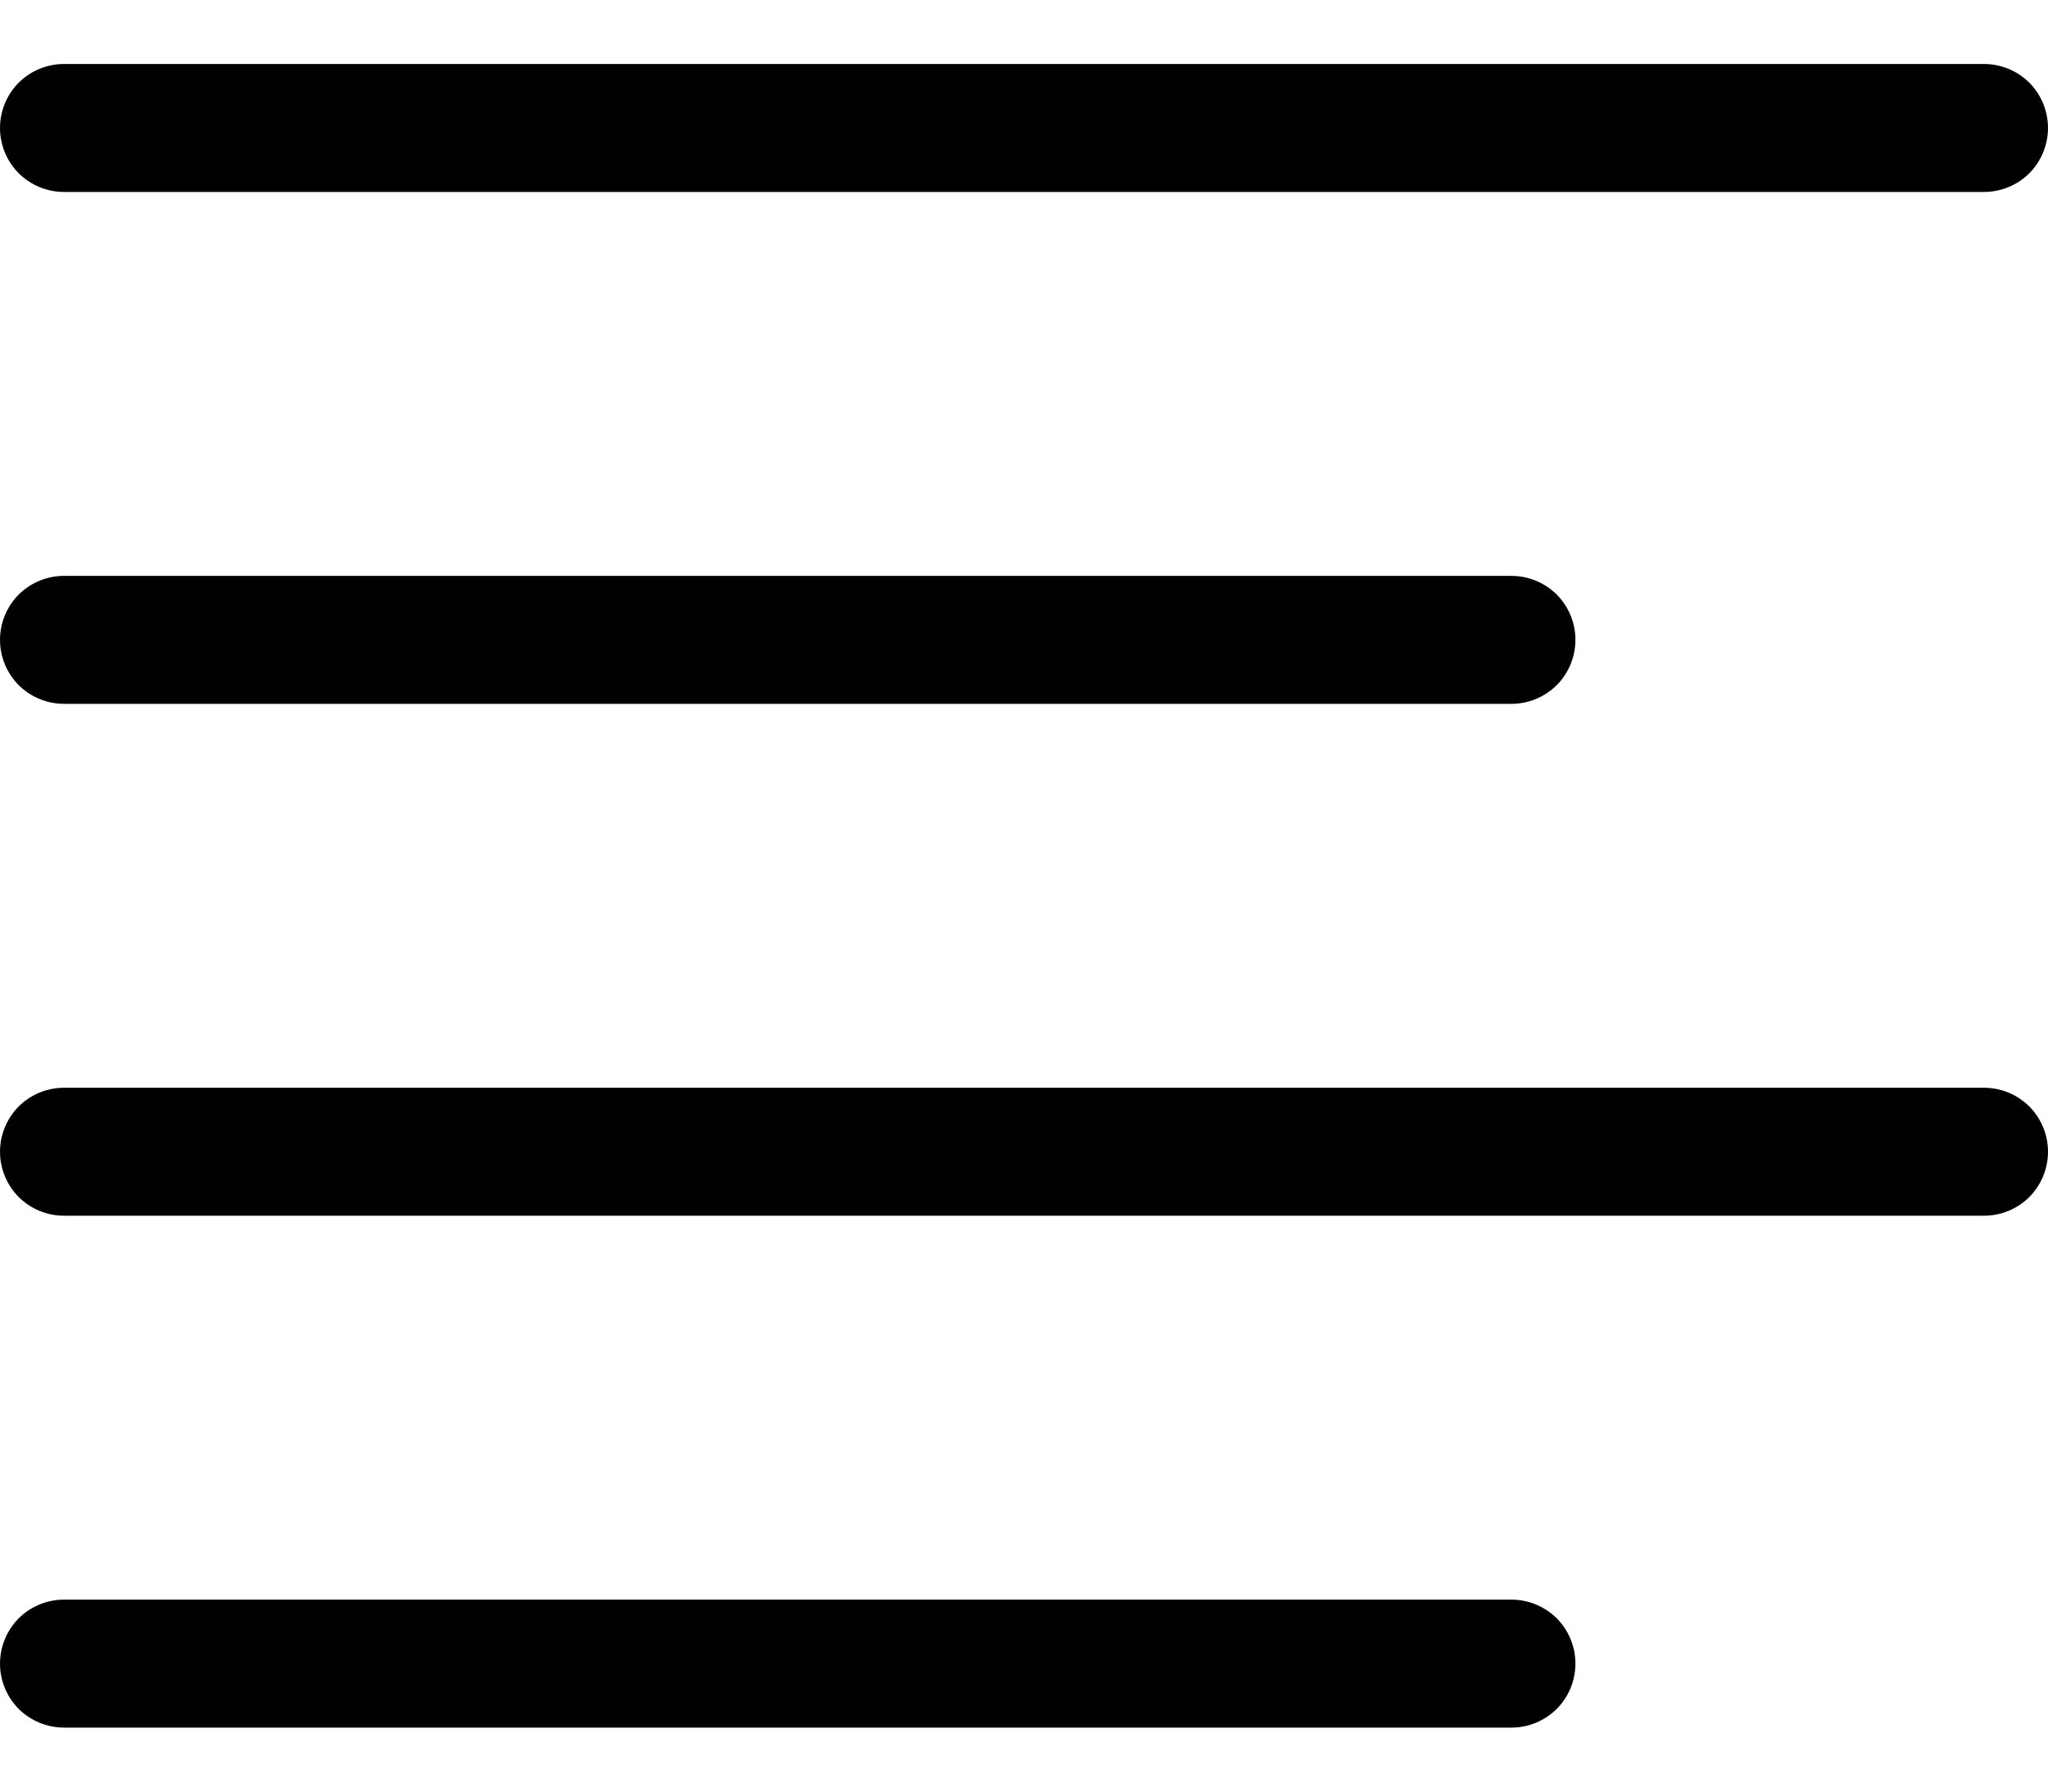 <svg width="16" height="14" viewBox="0 0 16 14" fill="none" xmlns="http://www.w3.org/2000/svg">
<path fill-rule="evenodd" clip-rule="evenodd" d="M0 5C0 4.867 0.053 4.74 0.146 4.646C0.24 4.553 0.367 4.5 0.5 4.5H11.808C11.941 4.5 12.068 4.553 12.162 4.646C12.255 4.74 12.308 4.867 12.308 5C12.308 5.133 12.255 5.26 12.162 5.354C12.068 5.447 11.941 5.5 11.808 5.5H0.5C0.367 5.5 0.24 5.447 0.146 5.354C0.053 5.26 0 5.133 0 5ZM0 1C0 0.867 0.053 0.74 0.146 0.646C0.24 0.553 0.367 0.5 0.5 0.5H15.5C15.633 0.5 15.76 0.553 15.854 0.646C15.947 0.74 16 0.867 16 1C16 1.133 15.947 1.26 15.854 1.354C15.76 1.447 15.633 1.5 15.5 1.5H0.5C0.367 1.5 0.24 1.447 0.146 1.354C0.053 1.26 0 1.133 0 1ZM0 9C0 8.867 0.053 8.74 0.146 8.646C0.24 8.553 0.367 8.5 0.5 8.5H15.5C15.633 8.5 15.76 8.553 15.854 8.646C15.947 8.74 16 8.867 16 9C16 9.133 15.947 9.26 15.854 9.354C15.76 9.447 15.633 9.5 15.5 9.5H0.5C0.367 9.5 0.24 9.447 0.146 9.354C0.053 9.26 0 9.133 0 9ZM0 13C0 12.867 0.053 12.74 0.146 12.646C0.24 12.553 0.367 12.5 0.5 12.5H11.808C11.941 12.5 12.068 12.553 12.162 12.646C12.255 12.74 12.308 12.867 12.308 13C12.308 13.133 12.255 13.26 12.162 13.354C12.068 13.447 11.941 13.5 11.808 13.5H0.5C0.367 13.5 0.24 13.447 0.146 13.354C0.053 13.26 0 13.133 0 13Z" fill="#183C54" style="fill:#183C54;fill:color(display-p3 0.094 0.235 0.329);fill-opacity:1;"/>
</svg>
